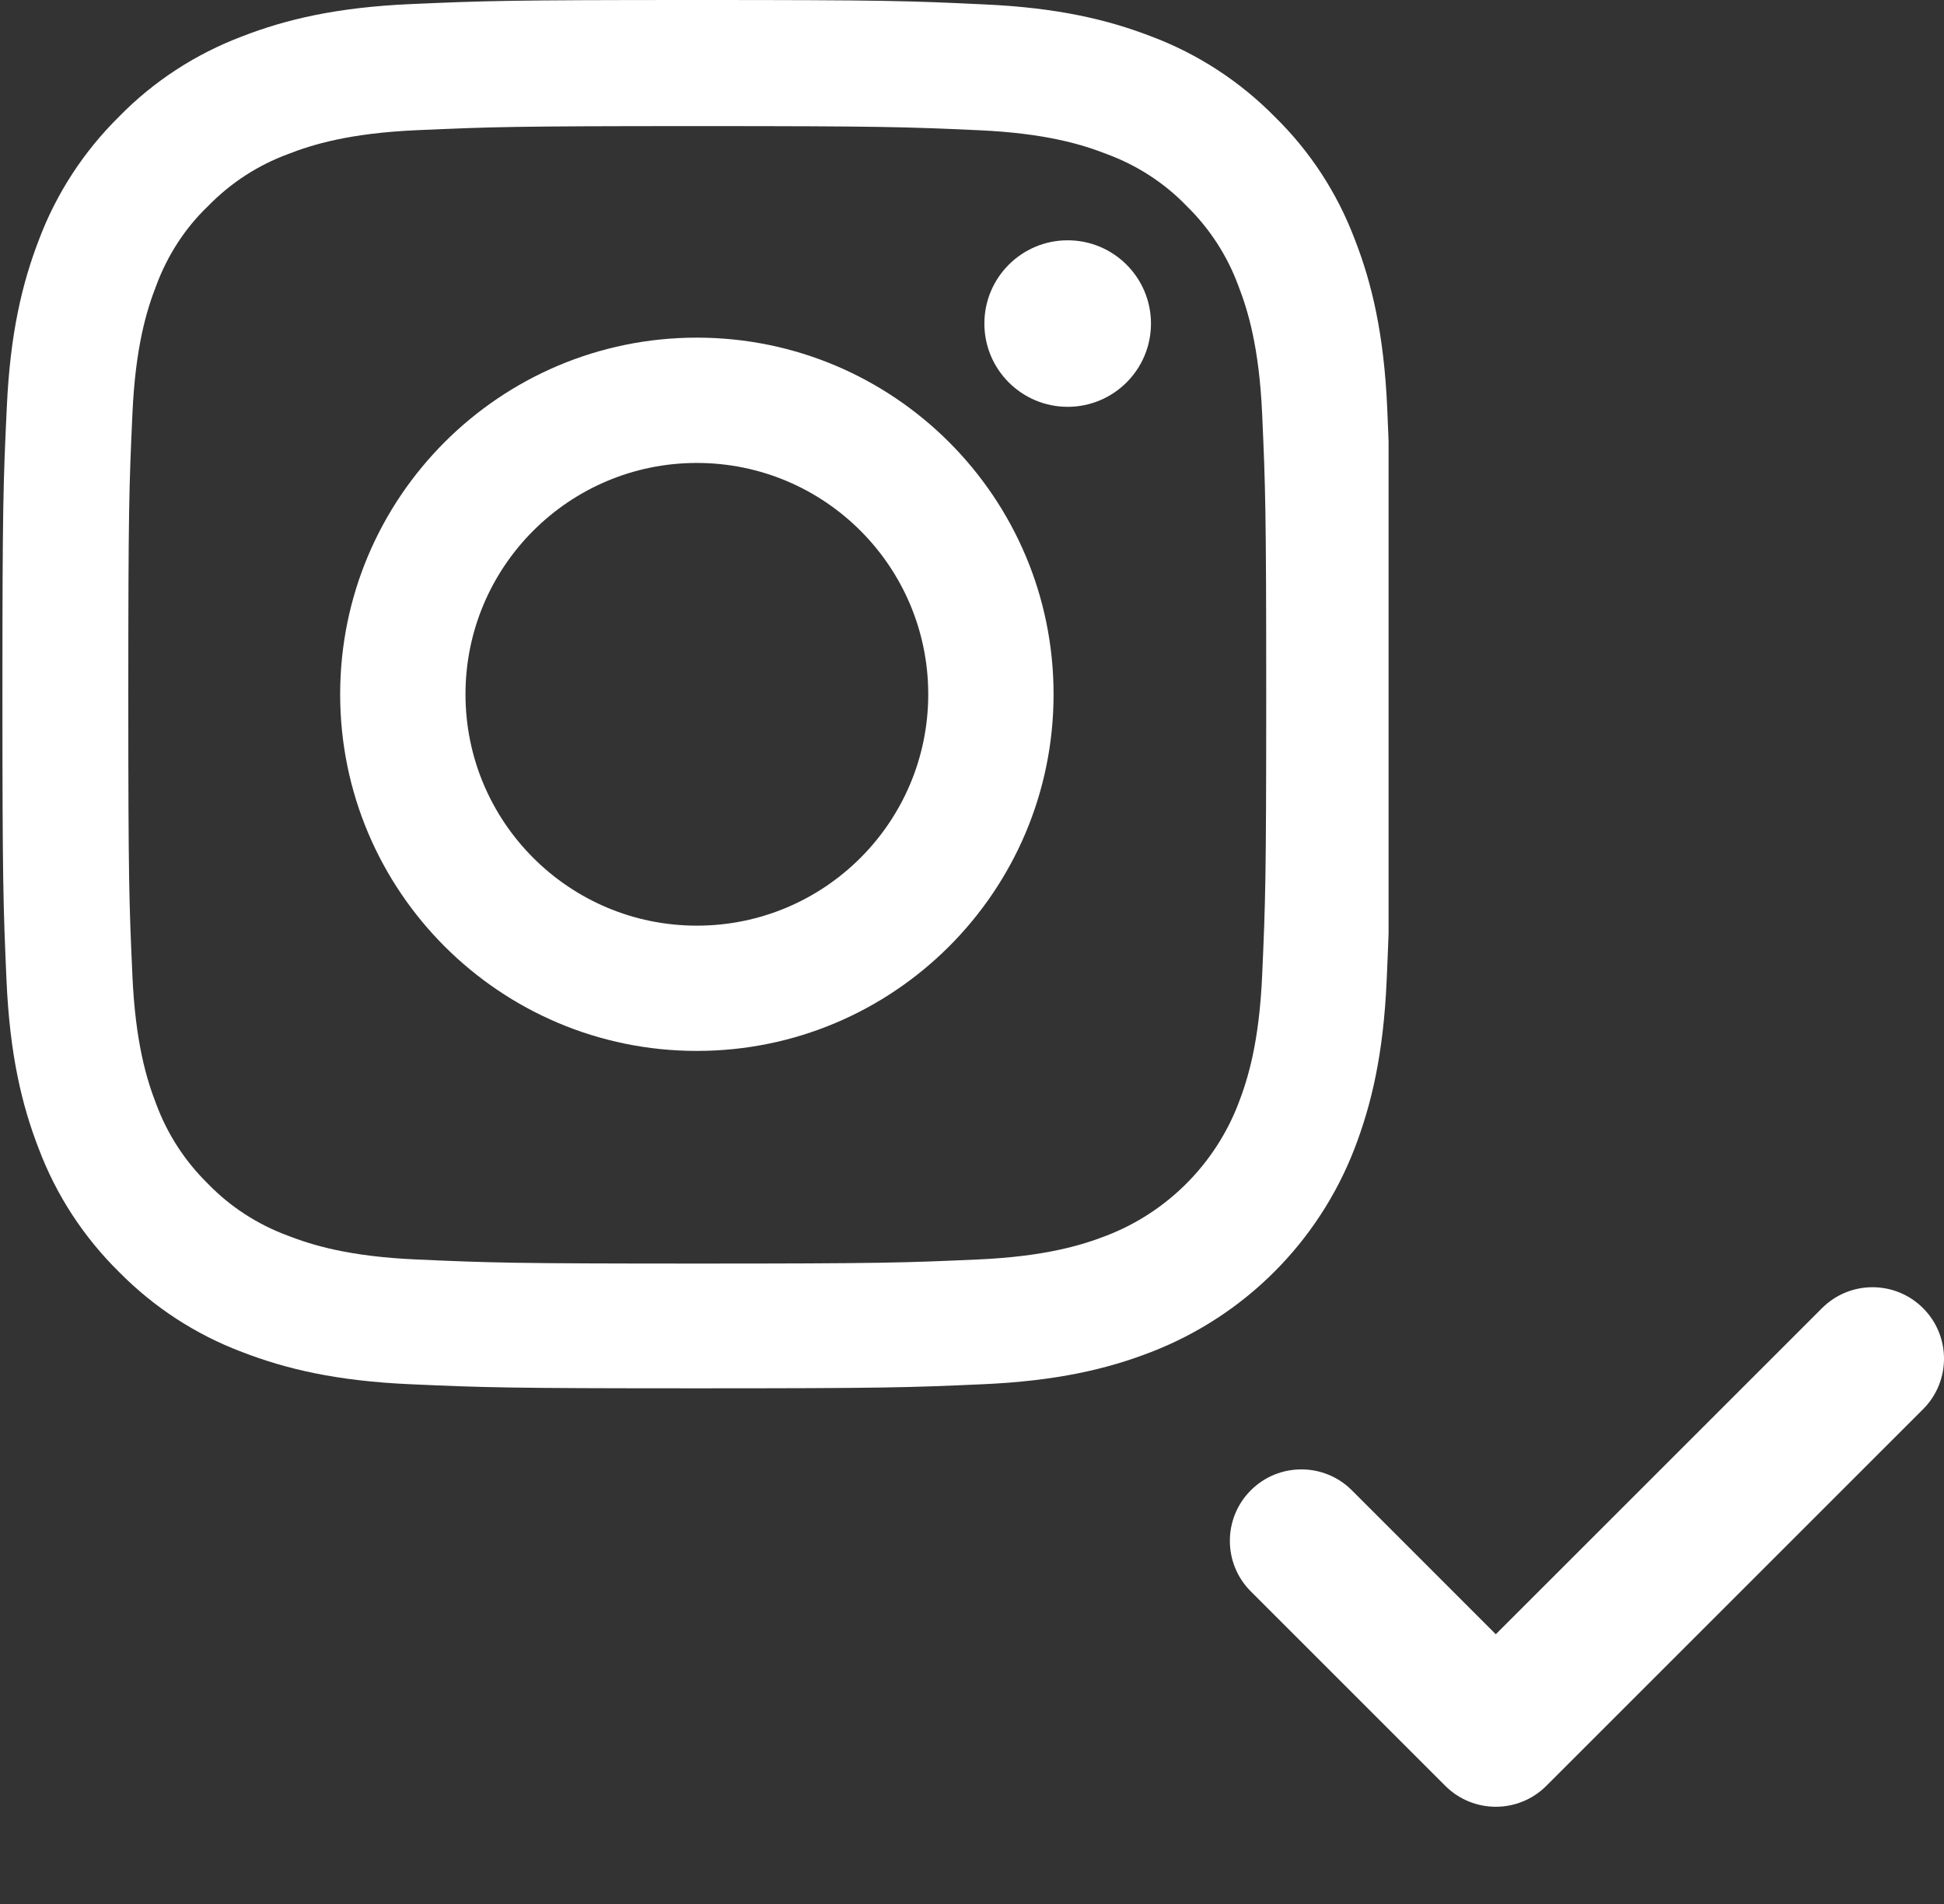 <?xml version="1.0" encoding="utf-8"?>
<svg width="49" height="48" viewBox="0 0 49 48" fill="none" xmlns="http://www.w3.org/2000/svg">
<rect x="0" y="0" width="49" height="48" fill="#333333" stroke="none"/>
<g clip-path="url(#clip0)">
<path d="M34.966 10.29C34.884 8.43 34.583 7.152 34.152 6.044C33.708 4.868 33.024 3.815 32.128 2.94C31.253 2.051 30.193 1.361 29.031 0.923C27.917 0.492 26.645 0.191 24.785 0.11C22.912 0.021 22.317 0 17.565 0C12.813 0 12.218 0.021 10.351 0.103C8.492 0.185 7.213 0.486 6.106 0.916C4.93 1.361 3.877 2.044 3.001 2.94C2.113 3.815 1.422 4.875 0.984 6.037C0.554 7.152 0.253 8.423 0.171 10.283C0.082 12.157 0.061 12.752 0.061 17.503C0.061 22.255 0.082 22.85 0.164 24.717C0.246 26.576 0.547 27.855 0.978 28.963C1.422 30.139 2.113 31.192 3.001 32.067C3.877 32.956 4.936 33.646 6.099 34.084C7.213 34.515 8.485 34.815 10.345 34.897C12.211 34.98 12.806 35 17.558 35C22.31 35 22.905 34.98 24.771 34.897C26.631 34.815 27.91 34.515 29.017 34.084C31.369 33.174 33.229 31.315 34.139 28.963C34.569 27.848 34.87 26.576 34.952 24.717C35.034 22.85 35.055 22.255 35.055 17.503C35.055 12.752 35.048 12.157 34.966 10.29ZM31.814 24.58C31.739 26.289 31.451 27.212 31.212 27.828C30.624 29.352 29.414 30.563 27.889 31.151C27.274 31.39 26.344 31.677 24.641 31.752C22.795 31.834 22.242 31.855 17.572 31.855C12.902 31.855 12.341 31.834 10.502 31.752C8.793 31.677 7.87 31.39 7.254 31.151C6.495 30.87 5.805 30.426 5.244 29.845C4.663 29.277 4.219 28.593 3.938 27.835C3.699 27.219 3.412 26.289 3.337 24.587C3.254 22.741 3.234 22.187 3.234 17.517C3.234 12.847 3.254 12.287 3.337 10.447C3.412 8.738 3.699 7.815 3.938 7.2C4.219 6.441 4.663 5.75 5.251 5.189C5.818 4.608 6.502 4.164 7.261 3.884C7.877 3.644 8.806 3.357 10.509 3.282C12.355 3.2 12.909 3.179 17.578 3.179C22.255 3.179 22.809 3.2 24.648 3.282C26.358 3.357 27.281 3.644 27.896 3.884C28.655 4.164 29.346 4.608 29.906 5.189C30.487 5.757 30.932 6.441 31.212 7.2C31.451 7.815 31.739 8.745 31.814 10.447C31.896 12.293 31.916 12.847 31.916 17.517C31.916 22.187 31.896 22.734 31.814 24.58Z" fill="white"/>
<path d="M17.565 8.512C12.601 8.512 8.574 12.539 8.574 17.503C8.574 22.467 12.601 26.494 17.565 26.494C22.529 26.494 26.556 22.467 26.556 17.503C26.556 12.539 22.529 8.512 17.565 8.512ZM17.565 23.336C14.345 23.336 11.733 20.724 11.733 17.503C11.733 14.283 14.345 11.671 17.565 11.671C20.785 11.671 23.397 14.283 23.397 17.503C23.397 20.724 20.785 23.336 17.565 23.336V23.336Z" fill="white"/>
<path d="M29.011 8.157C29.011 9.316 28.071 10.256 26.911 10.256C25.752 10.256 24.812 9.316 24.812 8.157C24.812 6.998 25.752 6.058 26.911 6.058C28.071 6.058 29.011 6.998 29.011 8.157V8.157Z" fill="white"/>
</g>
<g clip-path="url(#clip1)">
<path d="M48.473 35.526L38.977 45.021C38.274 45.725 37.133 45.725 36.429 45.021L31.527 40.119C30.824 39.416 30.824 38.275 31.527 37.572C32.231 36.868 33.372 36.868 34.075 37.571L37.703 41.2L45.925 32.979C46.629 32.275 47.769 32.276 48.472 32.979C49.176 33.682 49.176 34.822 48.473 35.526Z" fill="white"/>
</g>
<defs>
<clipPath id="clip0">
<rect width="35" height="35" fill="white"/>
</clipPath>
<clipPath id="clip1">
<rect width="18" height="18" fill="white" transform="translate(31 30)"/>
</clipPath>
</defs>
</svg>
